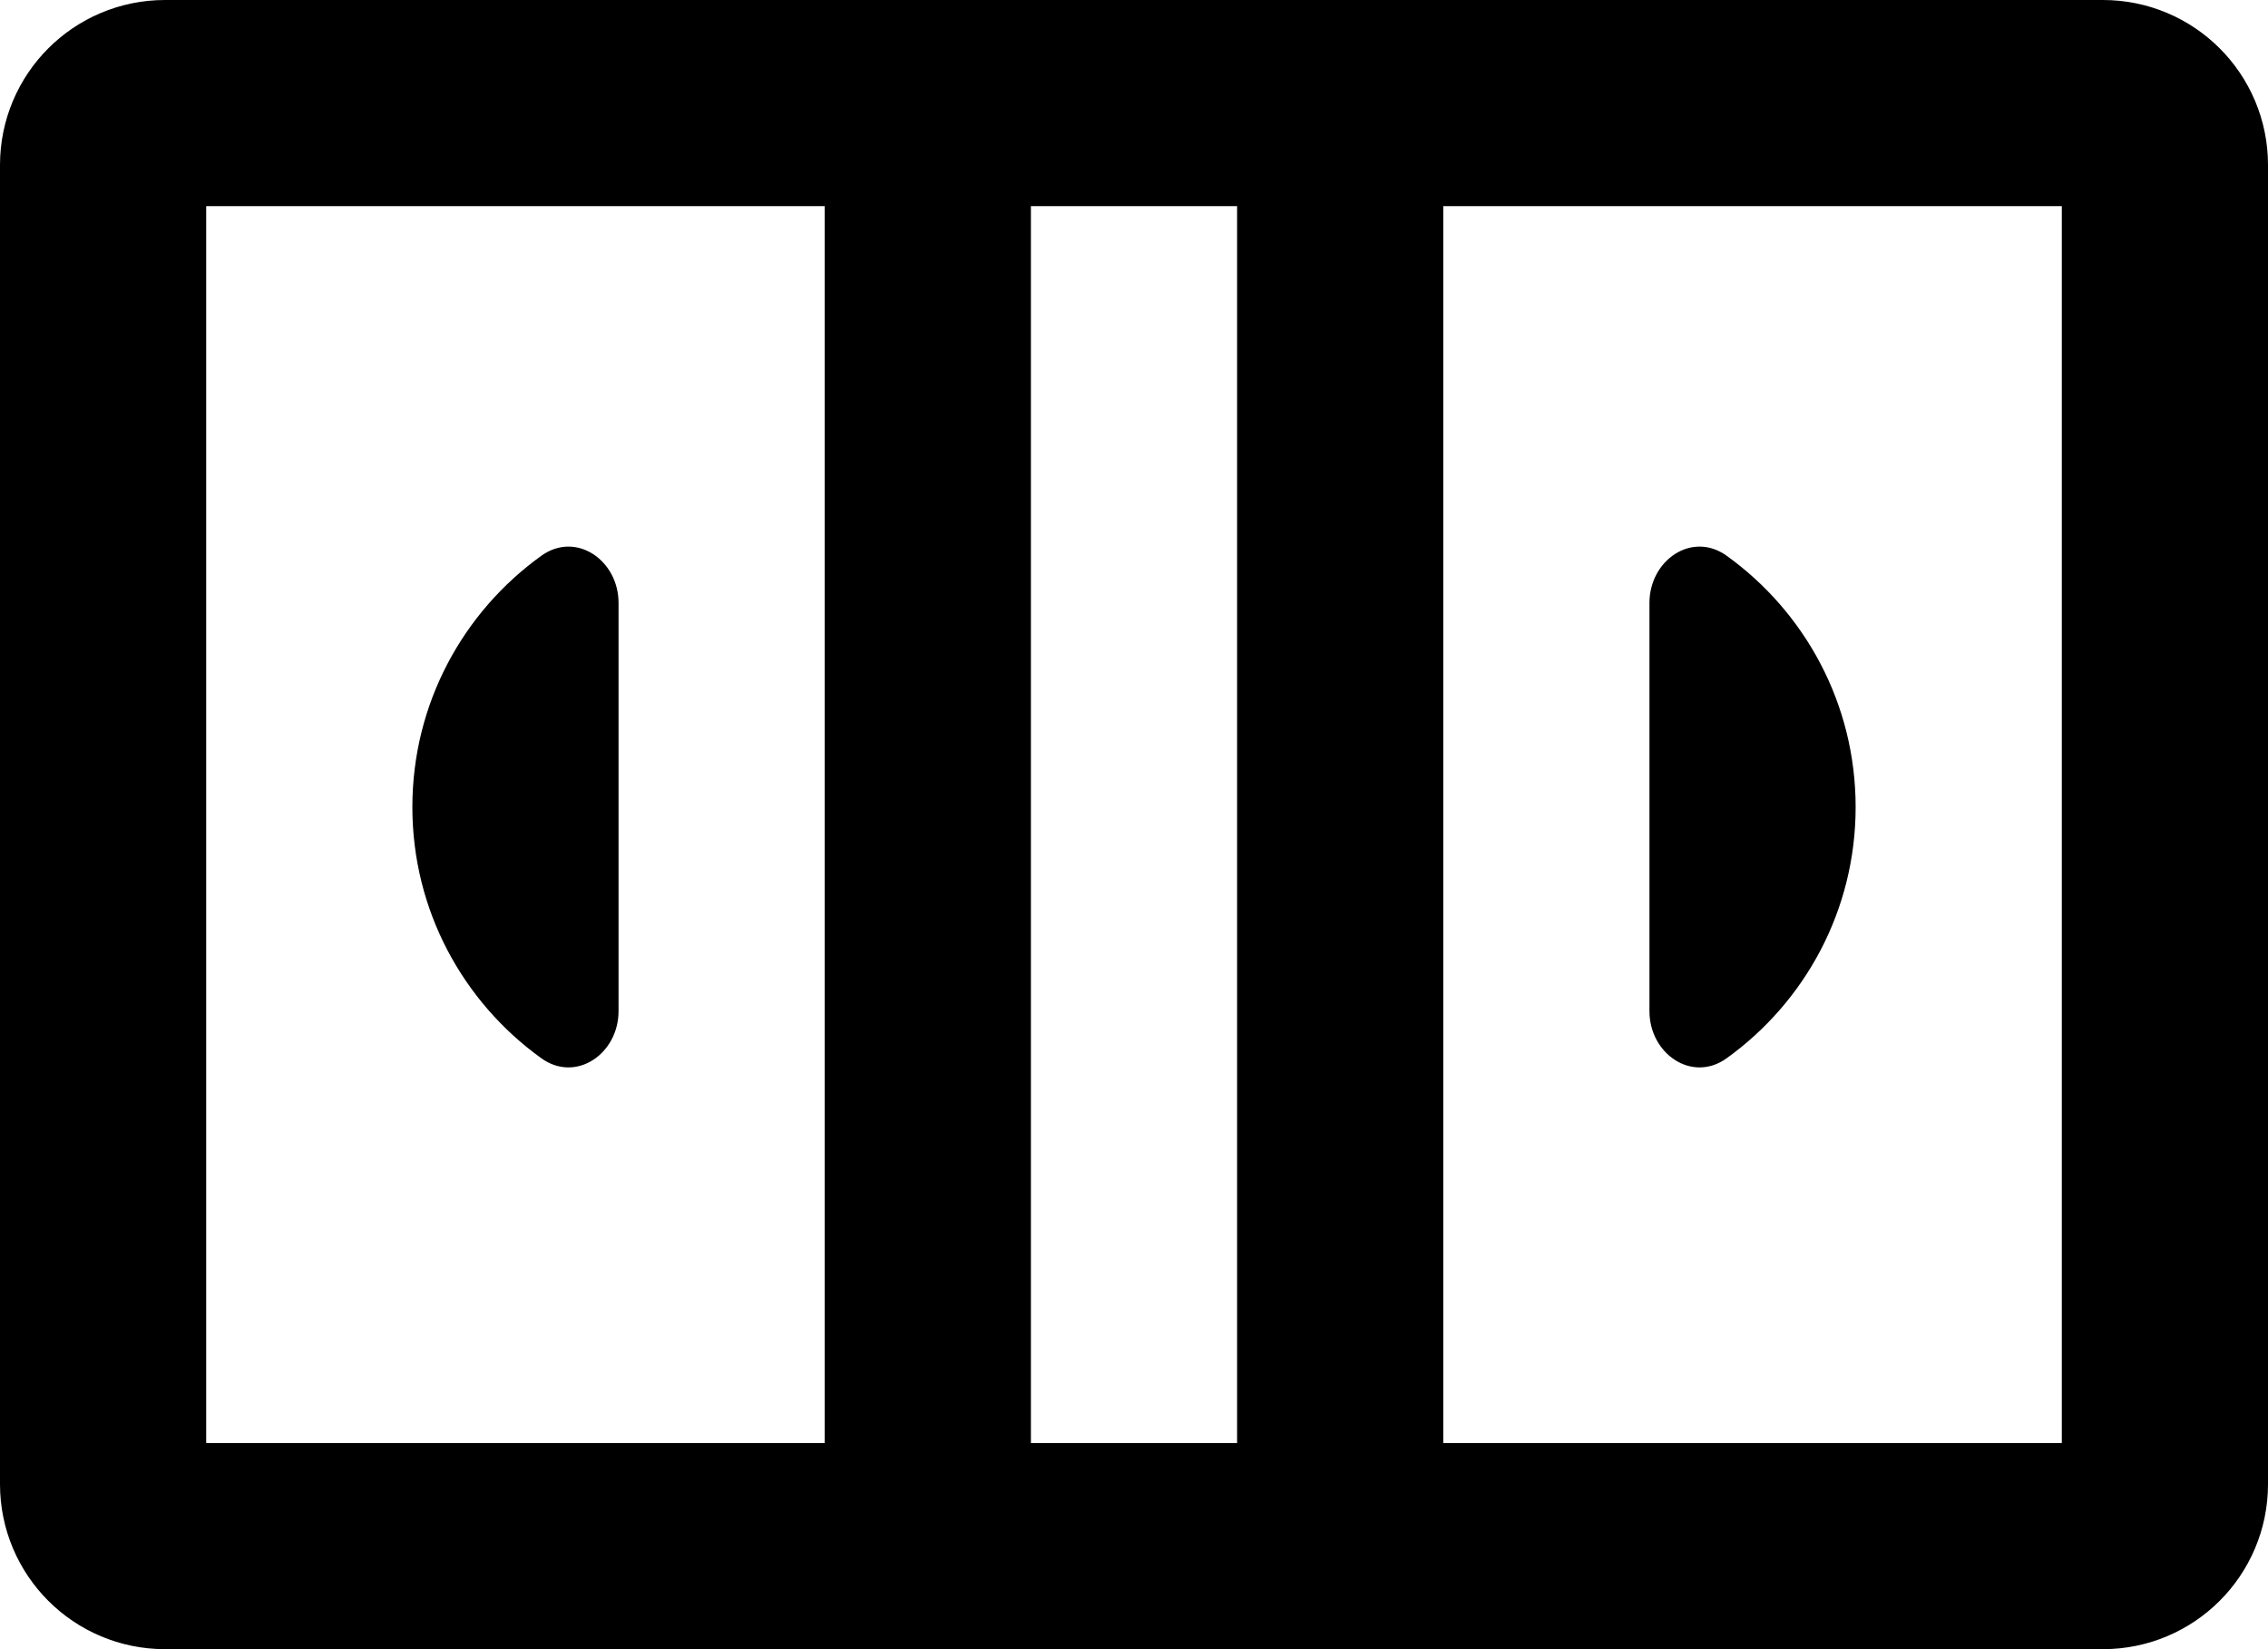 <svg viewBox="0 0 22 16" fill="none" xmlns="http://www.w3.org/2000/svg">
<path d="M13 1H20.4C20.731 1 21 1.269 21 1.6V14.4C21 14.731 20.731 15 20.4 15H13M13 1V15M13 1H9M13 15H9M9 1H1.6C1.269 1 1 1.269 1 1.6V14.4C1 14.731 1.269 15 1.6 15H9M9 1V15" stroke="currentColor" stroke-width="2" stroke-linecap="round" stroke-linejoin="round"/>
<path d="M6 5.849C6 5.435 5.587 5.15 5.251 5.392C4.493 5.937 4 6.826 4 7.83C4 8.834 4.493 9.722 5.251 10.267C5.587 10.509 6 10.224 6 9.81C6 8.556 6 7.377 6 5.849Z" fill="currentColor"/>
<path d="M16 5.849C16 5.435 16.413 5.15 16.749 5.392C17.507 5.937 18 6.826 18 7.83C18 8.834 17.507 9.722 16.749 10.267C16.413 10.509 16 10.224 16 9.81C16 8.556 16 7.377 16 5.849Z" fill="currentColor"/>
</svg>
